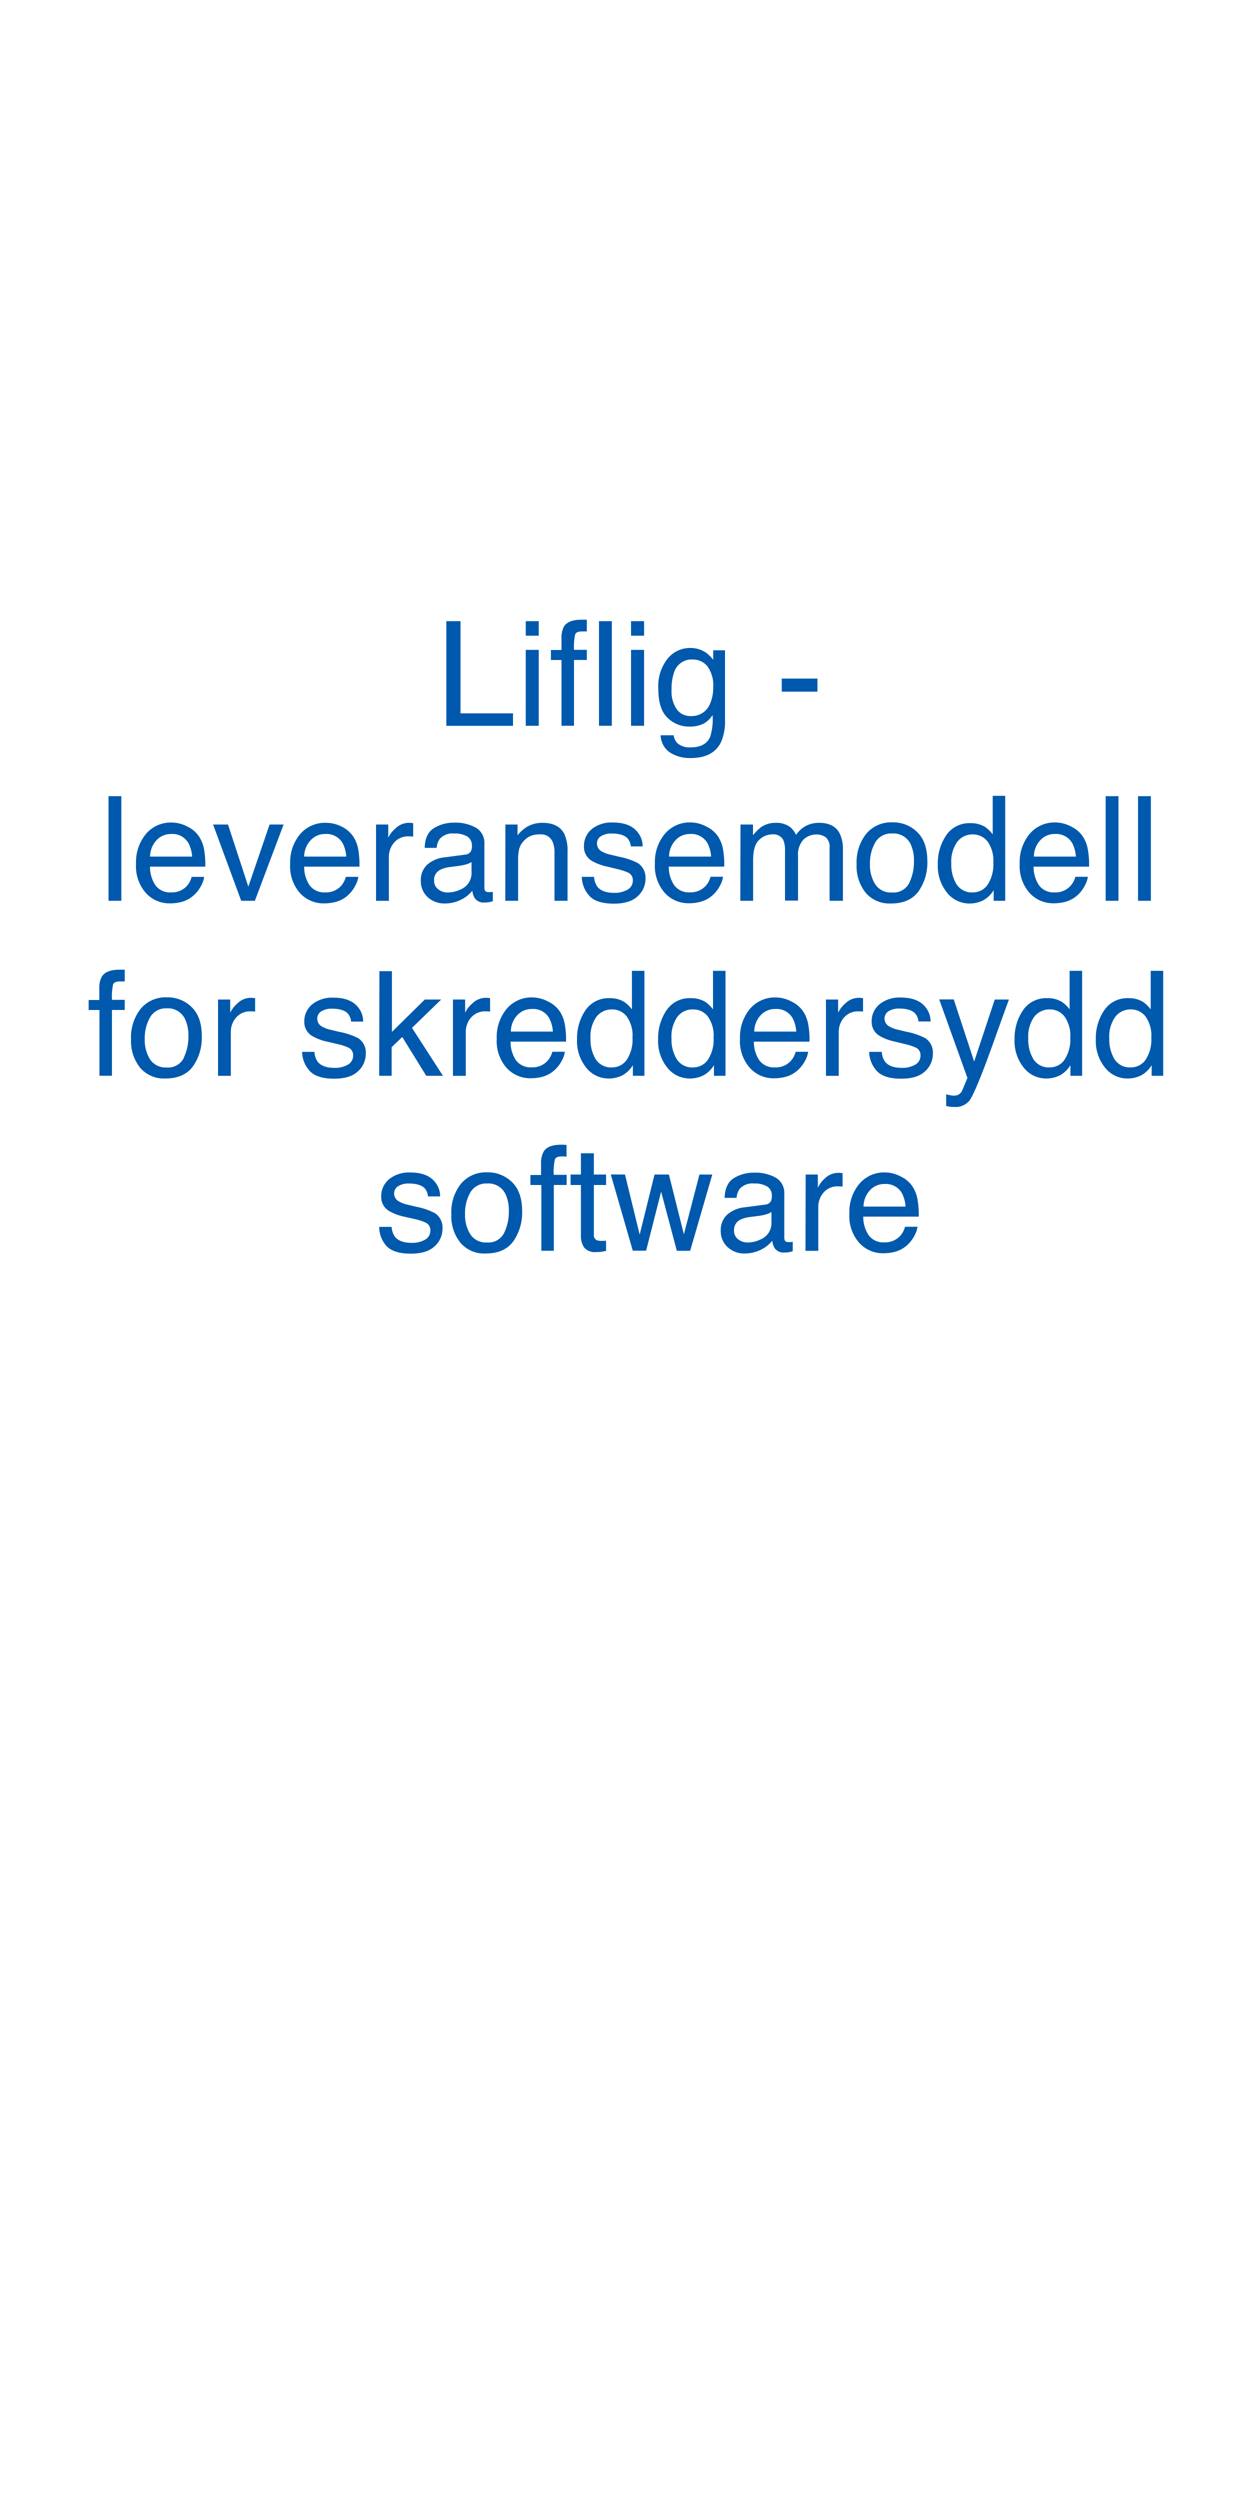 <svg id="Layer_1" data-name="Layer 1" xmlns="http://www.w3.org/2000/svg" viewBox="0 0 300 600"><defs><style>.cls-1{fill:#0059ac;}</style></defs><title>text</title><path class="cls-1" d="M107.12,149.08h3.4V171.2h12.6v3h-16Z"/><path class="cls-1" d="M126.18,149.08h3.12v3.49h-3.12Zm0,6.89h3.12v18.22h-3.12Z"/><path class="cls-1" d="M135.39,150.3c.72-1.05,2.1-1.57,4.15-1.57h.6l.7,0v2.81l-.7,0h-.41c-.94,0-1.51.24-1.69.72a14.39,14.39,0,0,0-.28,3.7h3.08v2.43h-3.08v15.79h-3V158.4h-2.54V156h2.54V153.1A5.51,5.51,0,0,1,135.39,150.3Z"/><path class="cls-1" d="M143.76,149.08h3.08v25.11h-3.08Z"/><path class="cls-1" d="M151.45,149.08h3.13v3.49h-3.13Zm0,6.89h3.13v18.22h-3.13Z"/><path class="cls-1" d="M169.4,156.62a8.45,8.45,0,0,1,1.77,1.74v-2.3H174V172.7a12.36,12.36,0,0,1-1,5.51q-1.91,3.72-7.2,3.72a8.84,8.84,0,0,1-5-1.32,5.19,5.19,0,0,1-2.25-4.15h3.13a3.44,3.44,0,0,0,.88,1.9,4.5,4.5,0,0,0,3.26,1c2.35,0,3.88-.84,4.61-2.5a14,14,0,0,0,.59-5.25,5.94,5.94,0,0,1-2.21,2.09,7.39,7.39,0,0,1-3.42.68,7.27,7.27,0,0,1-5.18-2.11c-1.48-1.41-2.22-3.73-2.22-7a10.62,10.62,0,0,1,2.23-7.18,6.93,6.93,0,0,1,5.41-2.58A6.64,6.64,0,0,1,169.4,156.62Zm.38,3.3a4.46,4.46,0,0,0-3.55-1.64,4.38,4.38,0,0,0-4.42,3,12,12,0,0,0-.63,4.26,7.5,7.5,0,0,0,1.25,4.7,4,4,0,0,0,3.36,1.62,4.73,4.73,0,0,0,4.64-3,9.67,9.67,0,0,0,.74-3.95A7.64,7.64,0,0,0,169.78,159.92Z"/><path class="cls-1" d="M187.62,162.86h8.57V166h-8.57Z"/><path class="cls-1" d="M26.05,191.08h3.07v25.11H26.05Z"/><path class="cls-1" d="M45,198.39a6.85,6.85,0,0,1,2.77,2.37A8.31,8.31,0,0,1,49,204a21.38,21.38,0,0,1,.27,4H36a8,8,0,0,0,1.31,4.48,4.33,4.33,0,0,0,3.78,1.69,4.86,4.86,0,0,0,3.82-1.6A5.51,5.51,0,0,0,46,210.45h3a6.3,6.3,0,0,1-.79,2.24,8.07,8.07,0,0,1-1.51,2,7.16,7.16,0,0,1-3.44,1.85,10.58,10.58,0,0,1-2.5.27,7.62,7.62,0,0,1-5.75-2.49,9.69,9.69,0,0,1-2.36-7,10.57,10.57,0,0,1,2.37-7.16,7.82,7.82,0,0,1,6.22-2.75A8.23,8.23,0,0,1,45,198.39Zm1.11,7.19a8.14,8.14,0,0,0-.87-3.2,4.41,4.41,0,0,0-4.18-2.22,4.63,4.63,0,0,0-3.53,1.53,5.81,5.81,0,0,0-1.51,3.89Z"/><path class="cls-1" d="M54.72,197.89l4.88,14.9,5.1-14.9h3.36l-6.89,18.3H57.89l-6.75-18.3Z"/><path class="cls-1" d="M82,198.39a7,7,0,0,1,2.77,2.37A8.14,8.14,0,0,1,86,204a21.38,21.38,0,0,1,.27,4H73a7.88,7.88,0,0,0,1.31,4.48,4.33,4.33,0,0,0,3.78,1.69,4.84,4.84,0,0,0,3.81-1.6A5.38,5.38,0,0,0,83,210.45h3a6.34,6.34,0,0,1-.8,2.24,7.84,7.84,0,0,1-1.51,2,7.07,7.07,0,0,1-3.44,1.85,10.44,10.44,0,0,1-2.49.27A7.64,7.64,0,0,1,72,214.35a9.73,9.73,0,0,1-2.36-7A10.53,10.53,0,0,1,72,200.23a7.8,7.8,0,0,1,6.22-2.75A8.23,8.23,0,0,1,82,198.39Zm1.1,7.19a8,8,0,0,0-.86-3.2,4.43,4.43,0,0,0-4.19-2.22,4.6,4.6,0,0,0-3.52,1.53A5.76,5.76,0,0,0,73,205.58Z"/><path class="cls-1" d="M90.25,197.89h2.93v3.16a6.84,6.84,0,0,1,1.76-2.25,4.56,4.56,0,0,1,3.23-1.32h.29l.7.07v3.25a3.27,3.27,0,0,0-.51-.07l-.5,0a4.38,4.38,0,0,0-3.57,1.5,5.23,5.23,0,0,0-1.25,3.44v10.53H90.25Z"/><path class="cls-1" d="M111.63,205.11a1.66,1.66,0,0,0,1.42-.88,2.7,2.7,0,0,0,.21-1.19,2.53,2.53,0,0,0-1.12-2.29,6,6,0,0,0-3.2-.71,4.05,4.05,0,0,0-3.41,1.31,4.3,4.3,0,0,0-.73,2.14h-2.87q.07-3.39,2.19-4.72a9,9,0,0,1,4.89-1.33,9.94,9.94,0,0,1,5.24,1.23,4.19,4.19,0,0,1,2,3.83v10.55a1.32,1.32,0,0,0,.19.76,1,1,0,0,0,.83.29,3.78,3.78,0,0,0,.46,0c.18,0,.36,0,.55-.08v2.28a8.81,8.81,0,0,1-1.09.25,7.08,7.08,0,0,1-1,.05,2.51,2.51,0,0,1-2.3-1.12,4.21,4.21,0,0,1-.53-1.7,7.86,7.86,0,0,1-2.7,2.14,8.43,8.43,0,0,1-3.88.91,5.8,5.8,0,0,1-4.17-1.55,5.15,5.15,0,0,1-1.61-3.87,5,5,0,0,1,1.59-3.94,7.54,7.54,0,0,1,4.17-1.72Zm-6.47,8.31a3.57,3.57,0,0,0,2.3.77,7,7,0,0,0,3.15-.75,4.22,4.22,0,0,0,2.56-4.08v-2.47a5.19,5.19,0,0,1-1.45.6,12.41,12.41,0,0,1-1.74.34l-1.86.24a7.19,7.19,0,0,0-2.51.7,2.72,2.72,0,0,0-1.43,2.56A2.52,2.52,0,0,0,105.16,213.42Z"/><path class="cls-1" d="M121.29,197.89h2.92v2.59a8.12,8.12,0,0,1,2.75-2.3,7.32,7.32,0,0,1,3.23-.7c2.6,0,4.35.9,5.27,2.71a9.71,9.71,0,0,1,.75,4.26v11.74h-3.13V204.65a6.3,6.3,0,0,0-.49-2.7,3,3,0,0,0-3-1.7,6,6,0,0,0-1.79.22,4.55,4.55,0,0,0-2.22,1.5,4.46,4.46,0,0,0-1,1.87,12.3,12.3,0,0,0-.23,2.76v9.59h-3.08Z"/><path class="cls-1" d="M142.58,210.45a4.51,4.51,0,0,0,.79,2.36c.79,1,2.16,1.48,4.11,1.48a6.09,6.09,0,0,0,3.07-.74,2.46,2.46,0,0,0,1.33-2.3,1.94,1.94,0,0,0-1.06-1.79,13.17,13.17,0,0,0-2.67-.88l-2.49-.61a12.45,12.45,0,0,1-3.51-1.3,3.87,3.87,0,0,1-2-3.45A5.26,5.26,0,0,1,142,199a7.62,7.62,0,0,1,5.1-1.6c2.79,0,4.81.81,6,2.42a5.24,5.24,0,0,1,1.13,3.32H151.4a3.54,3.54,0,0,0-.75-1.89c-.72-.8-2-1.2-3.76-1.2a4.6,4.6,0,0,0-2.7.66,2.05,2.05,0,0,0-.92,1.76,2.14,2.14,0,0,0,1.2,1.9,7,7,0,0,0,2.06.75l2.07.5a16.22,16.22,0,0,1,4.53,1.55,4.14,4.14,0,0,1,1.79,3.71,5.58,5.58,0,0,1-1.88,4.22q-1.87,1.78-5.71,1.78-4.14,0-5.86-1.85a7,7,0,0,1-1.84-4.59Z"/><path class="cls-1" d="M169.56,198.39a6.92,6.92,0,0,1,2.77,2.37,8.14,8.14,0,0,1,1.22,3.23,21.38,21.38,0,0,1,.27,4H160.51a7.88,7.88,0,0,0,1.31,4.48,4.33,4.33,0,0,0,3.78,1.69,4.84,4.84,0,0,0,3.81-1.6,5.38,5.38,0,0,0,1.13-2.14h3a6.34,6.34,0,0,1-.8,2.24,8,8,0,0,1-1.5,2,7.15,7.15,0,0,1-3.45,1.85,10.44,10.44,0,0,1-2.49.27,7.65,7.65,0,0,1-5.76-2.49,9.73,9.73,0,0,1-2.36-7,10.53,10.53,0,0,1,2.38-7.16,7.82,7.82,0,0,1,6.22-2.75A8.23,8.23,0,0,1,169.56,198.39Zm1.1,7.19a8,8,0,0,0-.86-3.2,4.43,4.43,0,0,0-4.19-2.22,4.61,4.61,0,0,0-3.52,1.53,5.76,5.76,0,0,0-1.51,3.89Z"/><path class="cls-1" d="M177.72,197.89h3v2.59a10.26,10.26,0,0,1,2-2,6,6,0,0,1,3.46-1,5.49,5.49,0,0,1,3.52,1.07,5.71,5.71,0,0,1,1.36,1.81,6.76,6.76,0,0,1,2.41-2.17,6.65,6.65,0,0,1,3.11-.71c2.47,0,4.14.89,5,2.66a8.71,8.71,0,0,1,.72,3.86v12.19h-3.2V203.48a3,3,0,0,0-.91-2.52,3.67,3.67,0,0,0-2.23-.68,4.42,4.42,0,0,0-3.12,1.21,5.34,5.34,0,0,0-1.31,4v10.65h-3.13V204.24a6.28,6.28,0,0,0-.44-2.71,2.71,2.71,0,0,0-2.62-1.28,4.51,4.51,0,0,0-3.17,1.35c-.95.9-1.42,2.52-1.42,4.88v9.71h-3.08Z"/><path class="cls-1" d="M220.14,199.71c1.61,1.57,2.42,3.89,2.42,6.94a12,12,0,0,1-2.13,7.3q-2.15,2.9-6.64,2.89a7.48,7.48,0,0,1-6-2.55,10.15,10.15,0,0,1-2.2-6.86,11,11,0,0,1,2.32-7.34,7.78,7.78,0,0,1,6.25-2.73A8.21,8.21,0,0,1,220.14,199.71Zm-1.91,12.17a11.61,11.61,0,0,0,1.12-5.15,9.22,9.22,0,0,0-.81-4.16,4.55,4.55,0,0,0-4.43-2.53,4.35,4.35,0,0,0-4.05,2.15,10,10,0,0,0-1.27,5.19,8.66,8.66,0,0,0,1.27,4.86,4.43,4.43,0,0,0,4,1.95A4.19,4.19,0,0,0,218.23,211.88Z"/><path class="cls-1" d="M236.4,198.45a8.18,8.18,0,0,1,1.85,1.8V191h3v25.19h-2.77v-2.55a6.65,6.65,0,0,1-2.54,2.45,7.22,7.22,0,0,1-3.35.75,6.81,6.81,0,0,1-5.28-2.57,10.14,10.14,0,0,1-2.23-6.85,11.85,11.85,0,0,1,2-6.93,6.65,6.65,0,0,1,5.81-2.93A6.49,6.49,0,0,1,236.4,198.45Zm-6.87,13.72a4.33,4.33,0,0,0,4,2,4.18,4.18,0,0,0,3.49-1.84,8.66,8.66,0,0,0,1.37-5.27,7.83,7.83,0,0,0-1.41-5.14,4.39,4.39,0,0,0-3.49-1.66,4.57,4.57,0,0,0-3.74,1.77,8.17,8.17,0,0,0-1.44,5.23A9.07,9.07,0,0,0,229.53,212.17Z"/><path class="cls-1" d="M257.11,198.39a6.92,6.92,0,0,1,2.77,2.37A8.14,8.14,0,0,1,261.1,204a21.18,21.18,0,0,1,.28,4H248.06a7.88,7.88,0,0,0,1.31,4.48,4.33,4.33,0,0,0,3.78,1.69,4.84,4.84,0,0,0,3.81-1.6,5.26,5.26,0,0,0,1.13-2.14h3a6.34,6.34,0,0,1-.8,2.24,8,8,0,0,1-1.5,2,7.16,7.16,0,0,1-3.44,1.85,10.58,10.58,0,0,1-2.5.27,7.65,7.65,0,0,1-5.76-2.49,9.73,9.73,0,0,1-2.36-7,10.58,10.58,0,0,1,2.38-7.16,7.82,7.82,0,0,1,6.22-2.75A8.23,8.23,0,0,1,257.11,198.39Zm1.1,7.19a8,8,0,0,0-.86-3.2,4.43,4.43,0,0,0-4.19-2.22,4.61,4.61,0,0,0-3.52,1.53,5.81,5.81,0,0,0-1.51,3.89Z"/><path class="cls-1" d="M265.36,191.08h3.07v25.11h-3.07Z"/><path class="cls-1" d="M273.13,191.08h3.08v25.11h-3.08Z"/><path class="cls-1" d="M24.49,234.3c.72-1.05,2.1-1.57,4.16-1.57h.59l.7,0v2.81l-.7,0h-.4c-.95,0-1.51.24-1.7.72a14.58,14.58,0,0,0-.27,3.7h3.07v2.43H26.87v15.79h-3V242.4H21.28V240h2.55V237.1A5.42,5.42,0,0,1,24.49,234.3Z"/><path class="cls-1" d="M46,241.71c1.62,1.57,2.43,3.89,2.43,6.94a11.9,11.9,0,0,1-2.14,7.3c-1.42,1.93-3.64,2.89-6.63,2.89a7.48,7.48,0,0,1-6-2.55,10.15,10.15,0,0,1-2.21-6.86,11,11,0,0,1,2.33-7.34,7.78,7.78,0,0,1,6.24-2.73A8.19,8.19,0,0,1,46,241.71Zm-1.91,12.17a11.62,11.62,0,0,0,1.13-5.15,9.22,9.22,0,0,0-.81-4.16A4.56,4.56,0,0,0,40,242,4.37,4.37,0,0,0,36,244.19a10.1,10.1,0,0,0-1.26,5.19A8.73,8.73,0,0,0,36,254.24a4.46,4.46,0,0,0,4,1.95A4.19,4.19,0,0,0,44.13,253.88Z"/><path class="cls-1" d="M52.33,239.89h2.92v3.16A7,7,0,0,1,57,240.8a4.6,4.6,0,0,1,3.23-1.32h.3l.7.07v3.25a3.63,3.63,0,0,0-.51-.07l-.5,0a4.38,4.38,0,0,0-3.57,1.5,5.17,5.17,0,0,0-1.25,3.44v10.53H52.33Z"/><path class="cls-1" d="M75.46,252.45a4.42,4.42,0,0,0,.78,2.36c.79,1,2.16,1.48,4.12,1.48a6.15,6.15,0,0,0,3.07-.74,2.46,2.46,0,0,0,1.32-2.3,1.94,1.94,0,0,0-1.06-1.79,13.17,13.17,0,0,0-2.67-.88L78.53,250a12.24,12.24,0,0,1-3.5-1.3,3.86,3.86,0,0,1-2-3.45,5.26,5.26,0,0,1,1.9-4.21,7.62,7.62,0,0,1,5.1-1.6c2.79,0,4.81.81,6,2.42a5.24,5.24,0,0,1,1.13,3.32H84.27a3.54,3.54,0,0,0-.75-1.89c-.72-.8-2-1.2-3.76-1.2a4.6,4.6,0,0,0-2.7.66,2.05,2.05,0,0,0-.92,1.76,2.13,2.13,0,0,0,1.21,1.9,6.83,6.83,0,0,0,2.05.75l2.07.5A16.22,16.22,0,0,1,86,249.18a4.12,4.12,0,0,1,1.79,3.71,5.61,5.61,0,0,1-1.87,4.22c-1.26,1.19-3.16,1.78-5.72,1.78q-4.14,0-5.86-1.85a7,7,0,0,1-1.84-4.59Z"/><path class="cls-1" d="M91.06,233.08h3v14.58l7.89-7.77h3.93l-7,6.8,7.43,11.5H102.3l-5.76-9.31L94,251.32v6.87h-3Z"/><path class="cls-1" d="M108.71,239.89h2.92v3.16a7,7,0,0,1,1.76-2.25,4.58,4.58,0,0,1,3.23-1.32h.29l.71.07v3.25a3.63,3.63,0,0,0-.51-.07l-.5,0a4.38,4.38,0,0,0-3.57,1.5,5.17,5.17,0,0,0-1.25,3.44v10.53h-3.08Z"/><path class="cls-1" d="M131.59,240.39a7,7,0,0,1,2.77,2.37,8.3,8.3,0,0,1,1.22,3.23,21.38,21.38,0,0,1,.27,4H122.54a7.88,7.88,0,0,0,1.3,4.48,4.36,4.36,0,0,0,3.78,1.69,4.85,4.85,0,0,0,3.82-1.6,5.38,5.38,0,0,0,1.13-2.14h3a6.3,6.3,0,0,1-.79,2.24,7.84,7.84,0,0,1-1.51,2,7.07,7.07,0,0,1-3.44,1.85,10.5,10.5,0,0,1-2.49.27,7.62,7.62,0,0,1-5.76-2.49,9.73,9.73,0,0,1-2.36-7,10.53,10.53,0,0,1,2.38-7.16,7.78,7.78,0,0,1,6.21-2.75A8.27,8.27,0,0,1,131.59,240.39Zm1.1,7.19a8,8,0,0,0-.87-3.2,4.41,4.41,0,0,0-4.18-2.22,4.63,4.63,0,0,0-3.53,1.53,5.75,5.75,0,0,0-1.5,3.89Z"/><path class="cls-1" d="M149.8,240.45a8,8,0,0,1,1.86,1.8V233h3v25.19h-2.77v-2.55a6.65,6.65,0,0,1-2.54,2.45,7.28,7.28,0,0,1-3.35.75,6.78,6.78,0,0,1-5.28-2.57,10.09,10.09,0,0,1-2.23-6.85,11.92,11.92,0,0,1,2-6.93,6.68,6.68,0,0,1,5.82-2.93A6.47,6.47,0,0,1,149.8,240.45Zm-6.86,13.72a4.32,4.32,0,0,0,4,2,4.2,4.2,0,0,0,3.49-1.84,8.73,8.73,0,0,0,1.37-5.27,7.83,7.83,0,0,0-1.41-5.14,4.4,4.4,0,0,0-3.49-1.66,4.61,4.61,0,0,0-3.75,1.77,8.17,8.17,0,0,0-1.43,5.23A9.07,9.07,0,0,0,142.94,254.17Z"/><path class="cls-1" d="M169.27,240.45a8.18,8.18,0,0,1,1.85,1.8V233h3v25.19h-2.77v-2.55a6.63,6.63,0,0,1-2.53,2.45,7.29,7.29,0,0,1-3.36.75,6.81,6.81,0,0,1-5.28-2.57,10.14,10.14,0,0,1-2.23-6.85,11.85,11.85,0,0,1,2-6.93,6.65,6.65,0,0,1,5.81-2.93A6.49,6.49,0,0,1,169.27,240.45Zm-6.87,13.72a4.33,4.33,0,0,0,4,2,4.21,4.21,0,0,0,3.5-1.84,8.73,8.73,0,0,0,1.36-5.27,7.83,7.83,0,0,0-1.41-5.14,4.38,4.38,0,0,0-3.48-1.66A4.58,4.58,0,0,0,162.6,244a8.17,8.17,0,0,0-1.44,5.23A9.07,9.07,0,0,0,162.4,254.17Z"/><path class="cls-1" d="M190,240.39a6.92,6.92,0,0,1,2.77,2.37A8.14,8.14,0,0,1,194,246a20.36,20.36,0,0,1,.28,4H180.93a7.88,7.88,0,0,0,1.31,4.48,4.33,4.33,0,0,0,3.78,1.69,4.86,4.86,0,0,0,3.82-1.6,5.36,5.36,0,0,0,1.12-2.14h3a6.5,6.5,0,0,1-.79,2.24,8.32,8.32,0,0,1-1.51,2,7.16,7.16,0,0,1-3.44,1.85,10.58,10.58,0,0,1-2.5.27,7.62,7.62,0,0,1-5.75-2.49,9.69,9.69,0,0,1-2.37-7,10.58,10.58,0,0,1,2.38-7.16,7.82,7.82,0,0,1,6.22-2.75A8.23,8.23,0,0,1,190,240.39Zm1.1,7.19a8,8,0,0,0-.86-3.2,4.42,4.42,0,0,0-4.18-2.22,4.62,4.62,0,0,0-3.53,1.53,5.81,5.81,0,0,0-1.51,3.89Z"/><path class="cls-1" d="M198.23,239.89h2.92v3.16a7,7,0,0,1,1.76-2.25,4.56,4.56,0,0,1,3.23-1.32h.29l.7.07v3.25a3.32,3.32,0,0,0-.5-.07l-.51,0a4.38,4.38,0,0,0-3.57,1.5,5.23,5.23,0,0,0-1.25,3.44v10.53h-3.07Z"/><path class="cls-1" d="M211.63,252.45a4.42,4.42,0,0,0,.78,2.36c.79,1,2.16,1.48,4.12,1.48a6.15,6.15,0,0,0,3.07-.74,2.46,2.46,0,0,0,1.32-2.3,1.94,1.94,0,0,0-1.06-1.79,13.17,13.17,0,0,0-2.67-.88l-2.48-.61a12.2,12.2,0,0,1-3.51-1.3,3.86,3.86,0,0,1-2-3.45,5.26,5.26,0,0,1,1.9-4.21,7.62,7.62,0,0,1,5.1-1.6c2.79,0,4.81.81,6,2.42a5.24,5.24,0,0,1,1.13,3.32h-2.9a3.48,3.48,0,0,0-.76-1.89c-.72-.8-2-1.2-3.76-1.2a4.6,4.6,0,0,0-2.7.66,2.07,2.07,0,0,0-.92,1.76,2.13,2.13,0,0,0,1.21,1.9,6.94,6.94,0,0,0,2,.75l2.07.5a16.09,16.09,0,0,1,4.53,1.55,4.12,4.12,0,0,1,1.79,3.71,5.61,5.61,0,0,1-1.87,4.22q-1.87,1.78-5.72,1.78-4.14,0-5.86-1.85a7,7,0,0,1-1.84-4.59Z"/><path class="cls-1" d="M238.74,239.89h3.4c-.43,1.17-1.4,3.85-2.89,8-1.12,3.15-2.05,5.71-2.8,7.7q-2.67,7-3.76,8.54a4.3,4.3,0,0,1-3.75,1.53,6.47,6.47,0,0,1-1-.05,7.35,7.35,0,0,1-.86-.19v-2.8a8.91,8.91,0,0,0,1.16.27,3.8,3.8,0,0,0,.63.06,2.17,2.17,0,0,0,1.25-.29,2.32,2.32,0,0,0,.67-.69c.06-.09.27-.55.62-1.4s.61-1.46.77-1.87l-6.77-18.84h3.49l4.9,14.91Z"/><path class="cls-1" d="M254.85,240.45a8,8,0,0,1,1.86,1.8V233h3v25.19H256.9v-2.55a6.65,6.65,0,0,1-2.54,2.45,7.25,7.25,0,0,1-3.35.75,6.79,6.79,0,0,1-5.28-2.57,10.09,10.09,0,0,1-2.23-6.85,11.92,11.92,0,0,1,2-6.93,6.68,6.68,0,0,1,5.82-2.93A6.47,6.47,0,0,1,254.85,240.45ZM248,254.17a4.32,4.32,0,0,0,4,2,4.2,4.2,0,0,0,3.49-1.84,8.73,8.73,0,0,0,1.37-5.27,7.83,7.83,0,0,0-1.41-5.14,4.4,4.4,0,0,0-3.49-1.66,4.61,4.61,0,0,0-3.75,1.77,8.17,8.17,0,0,0-1.43,5.23A9.07,9.07,0,0,0,248,254.17Z"/><path class="cls-1" d="M274.32,240.45a8.18,8.18,0,0,1,1.85,1.8V233h3v25.19h-2.77v-2.55a6.63,6.63,0,0,1-2.53,2.45,7.29,7.29,0,0,1-3.36.75,6.77,6.77,0,0,1-5.27-2.57,10.09,10.09,0,0,1-2.24-6.85,11.85,11.85,0,0,1,2-6.93,6.66,6.66,0,0,1,5.81-2.93A6.49,6.49,0,0,1,274.32,240.45Zm-6.87,13.72a4.34,4.34,0,0,0,4,2,4.21,4.21,0,0,0,3.5-1.84,8.73,8.73,0,0,0,1.36-5.27,7.83,7.83,0,0,0-1.41-5.14,4.38,4.38,0,0,0-3.48-1.66,4.61,4.61,0,0,0-3.75,1.77,8.17,8.17,0,0,0-1.44,5.23A9.16,9.16,0,0,0,267.45,254.17Z"/><path class="cls-1" d="M94,294.45a4.42,4.42,0,0,0,.78,2.36c.79,1,2.16,1.48,4.12,1.48a6.15,6.15,0,0,0,3.07-.74,2.46,2.46,0,0,0,1.32-2.3,1.94,1.94,0,0,0-1.06-1.79,13.17,13.17,0,0,0-2.67-.88L97,292a12.2,12.2,0,0,1-3.51-1.3,3.86,3.86,0,0,1-2-3.45A5.26,5.26,0,0,1,93.4,283a7.62,7.62,0,0,1,5.1-1.6c2.79,0,4.81.81,6,2.42a5.24,5.24,0,0,1,1.13,3.32h-2.91a3.39,3.39,0,0,0-.75-1.89c-.72-.8-2-1.2-3.76-1.2a4.6,4.6,0,0,0-2.7.66,2.07,2.07,0,0,0-.92,1.76,2.13,2.13,0,0,0,1.21,1.9,6.94,6.94,0,0,0,2,.75l2.07.5a16.22,16.22,0,0,1,4.53,1.55,4.13,4.13,0,0,1,1.8,3.71,5.62,5.62,0,0,1-1.88,4.22q-1.87,1.78-5.72,1.78-4.14,0-5.86-1.85A7,7,0,0,1,91,294.45Z"/><path class="cls-1" d="M122.88,283.71c1.62,1.57,2.43,3.89,2.43,6.94a12,12,0,0,1-2.14,7.3q-2.15,2.9-6.64,2.89a7.46,7.46,0,0,1-6-2.55,10.15,10.15,0,0,1-2.21-6.86,11,11,0,0,1,2.32-7.34,7.8,7.8,0,0,1,6.25-2.73A8.21,8.21,0,0,1,122.88,283.71ZM121,295.88a11.61,11.61,0,0,0,1.12-5.15,9.22,9.22,0,0,0-.81-4.16,4.54,4.54,0,0,0-4.43-2.53,4.36,4.36,0,0,0-4,2.15,10,10,0,0,0-1.27,5.19,8.66,8.66,0,0,0,1.27,4.86,4.43,4.43,0,0,0,4,1.95A4.19,4.19,0,0,0,121,295.88Z"/><path class="cls-1" d="M130.52,276.3c.72-1.05,2.1-1.57,4.15-1.57h.6l.7.05v2.81l-.7-.05h-.41c-.94,0-1.51.24-1.69.72a14.39,14.39,0,0,0-.28,3.7H136v2.43h-3.08v15.79h-3V284.4H127.3V282h2.55V279.1A5.51,5.51,0,0,1,130.52,276.3Z"/><path class="cls-1" d="M139.42,276.78h3.11v5.11h2.93v2.51h-2.93v11.94a1.31,1.31,0,0,0,.65,1.29,2.89,2.89,0,0,0,1.2.18h.48a4.83,4.83,0,0,0,.6-.05v2.44a6.81,6.81,0,0,1-1.11.22,9.54,9.54,0,0,1-1.24.07,3.35,3.35,0,0,1-2.92-1.1,4.93,4.93,0,0,1-.77-2.86V284.4h-2.48v-2.51h2.48Z"/><path class="cls-1" d="M150,281.89l3.52,14.42,3.57-14.42h3.45l3.59,14.34,3.74-14.34h3.08l-5.31,18.3h-3.2L158.67,286l-3.6,14.17h-3.2l-5.28-18.3Z"/><path class="cls-1" d="M183.62,289.11a1.68,1.68,0,0,0,1.42-.88,2.87,2.87,0,0,0,.2-1.19,2.51,2.51,0,0,0-1.12-2.29,6,6,0,0,0-3.2-.71,4.05,4.05,0,0,0-3.41,1.31,4.3,4.3,0,0,0-.73,2.14h-2.87q.09-3.39,2.19-4.72a9,9,0,0,1,4.89-1.33,9.94,9.94,0,0,1,5.24,1.23,4.19,4.19,0,0,1,2,3.83v10.55a1.32,1.32,0,0,0,.2.76c.13.2.4.29.83.29a3.86,3.86,0,0,0,.46,0c.17,0,.35,0,.54-.08v2.28a8.42,8.42,0,0,1-1.09.25,7.08,7.08,0,0,1-1,.05,2.53,2.53,0,0,1-2.3-1.12,4.37,4.37,0,0,1-.53-1.7,7.86,7.86,0,0,1-2.7,2.14,8.43,8.43,0,0,1-3.88.91,5.76,5.76,0,0,1-4.16-1.55,5.13,5.13,0,0,1-1.62-3.87,5,5,0,0,1,1.59-3.94,7.54,7.54,0,0,1,4.17-1.72Zm-6.48,8.31a3.58,3.58,0,0,0,2.31.77,7,7,0,0,0,3.14-.75,4.22,4.22,0,0,0,2.56-4.08v-2.47a5.11,5.11,0,0,1-1.44.6,12.83,12.83,0,0,1-1.75.34l-1.85.24a7.18,7.18,0,0,0-2.52.7,2.72,2.72,0,0,0-1.42,2.56A2.51,2.51,0,0,0,177.14,297.42Z"/><path class="cls-1" d="M193.36,281.89h2.92v3.16A7,7,0,0,1,198,282.8a4.56,4.56,0,0,1,3.23-1.32h.29l.7.07v3.25a3.32,3.32,0,0,0-.5-.07l-.51,0a4.38,4.38,0,0,0-3.57,1.5,5.23,5.23,0,0,0-1.25,3.44v10.53h-3.07Z"/><path class="cls-1" d="M216.23,282.39a6.92,6.92,0,0,1,2.77,2.37,8.14,8.14,0,0,1,1.22,3.23,20.36,20.36,0,0,1,.28,4H207.18a7.88,7.88,0,0,0,1.31,4.48,4.33,4.33,0,0,0,3.78,1.69,4.86,4.86,0,0,0,3.82-1.6,5.36,5.36,0,0,0,1.12-2.14h3a6.5,6.5,0,0,1-.79,2.24,8.32,8.32,0,0,1-1.51,2,7.16,7.16,0,0,1-3.44,1.85,10.58,10.58,0,0,1-2.5.27,7.62,7.62,0,0,1-5.75-2.49,9.69,9.69,0,0,1-2.37-7,10.58,10.58,0,0,1,2.38-7.16,7.82,7.82,0,0,1,6.22-2.75A8.23,8.23,0,0,1,216.23,282.39Zm1.1,7.19a8,8,0,0,0-.86-3.2,4.42,4.42,0,0,0-4.18-2.22,4.62,4.62,0,0,0-3.53,1.53,5.81,5.81,0,0,0-1.51,3.89Z"/></svg>